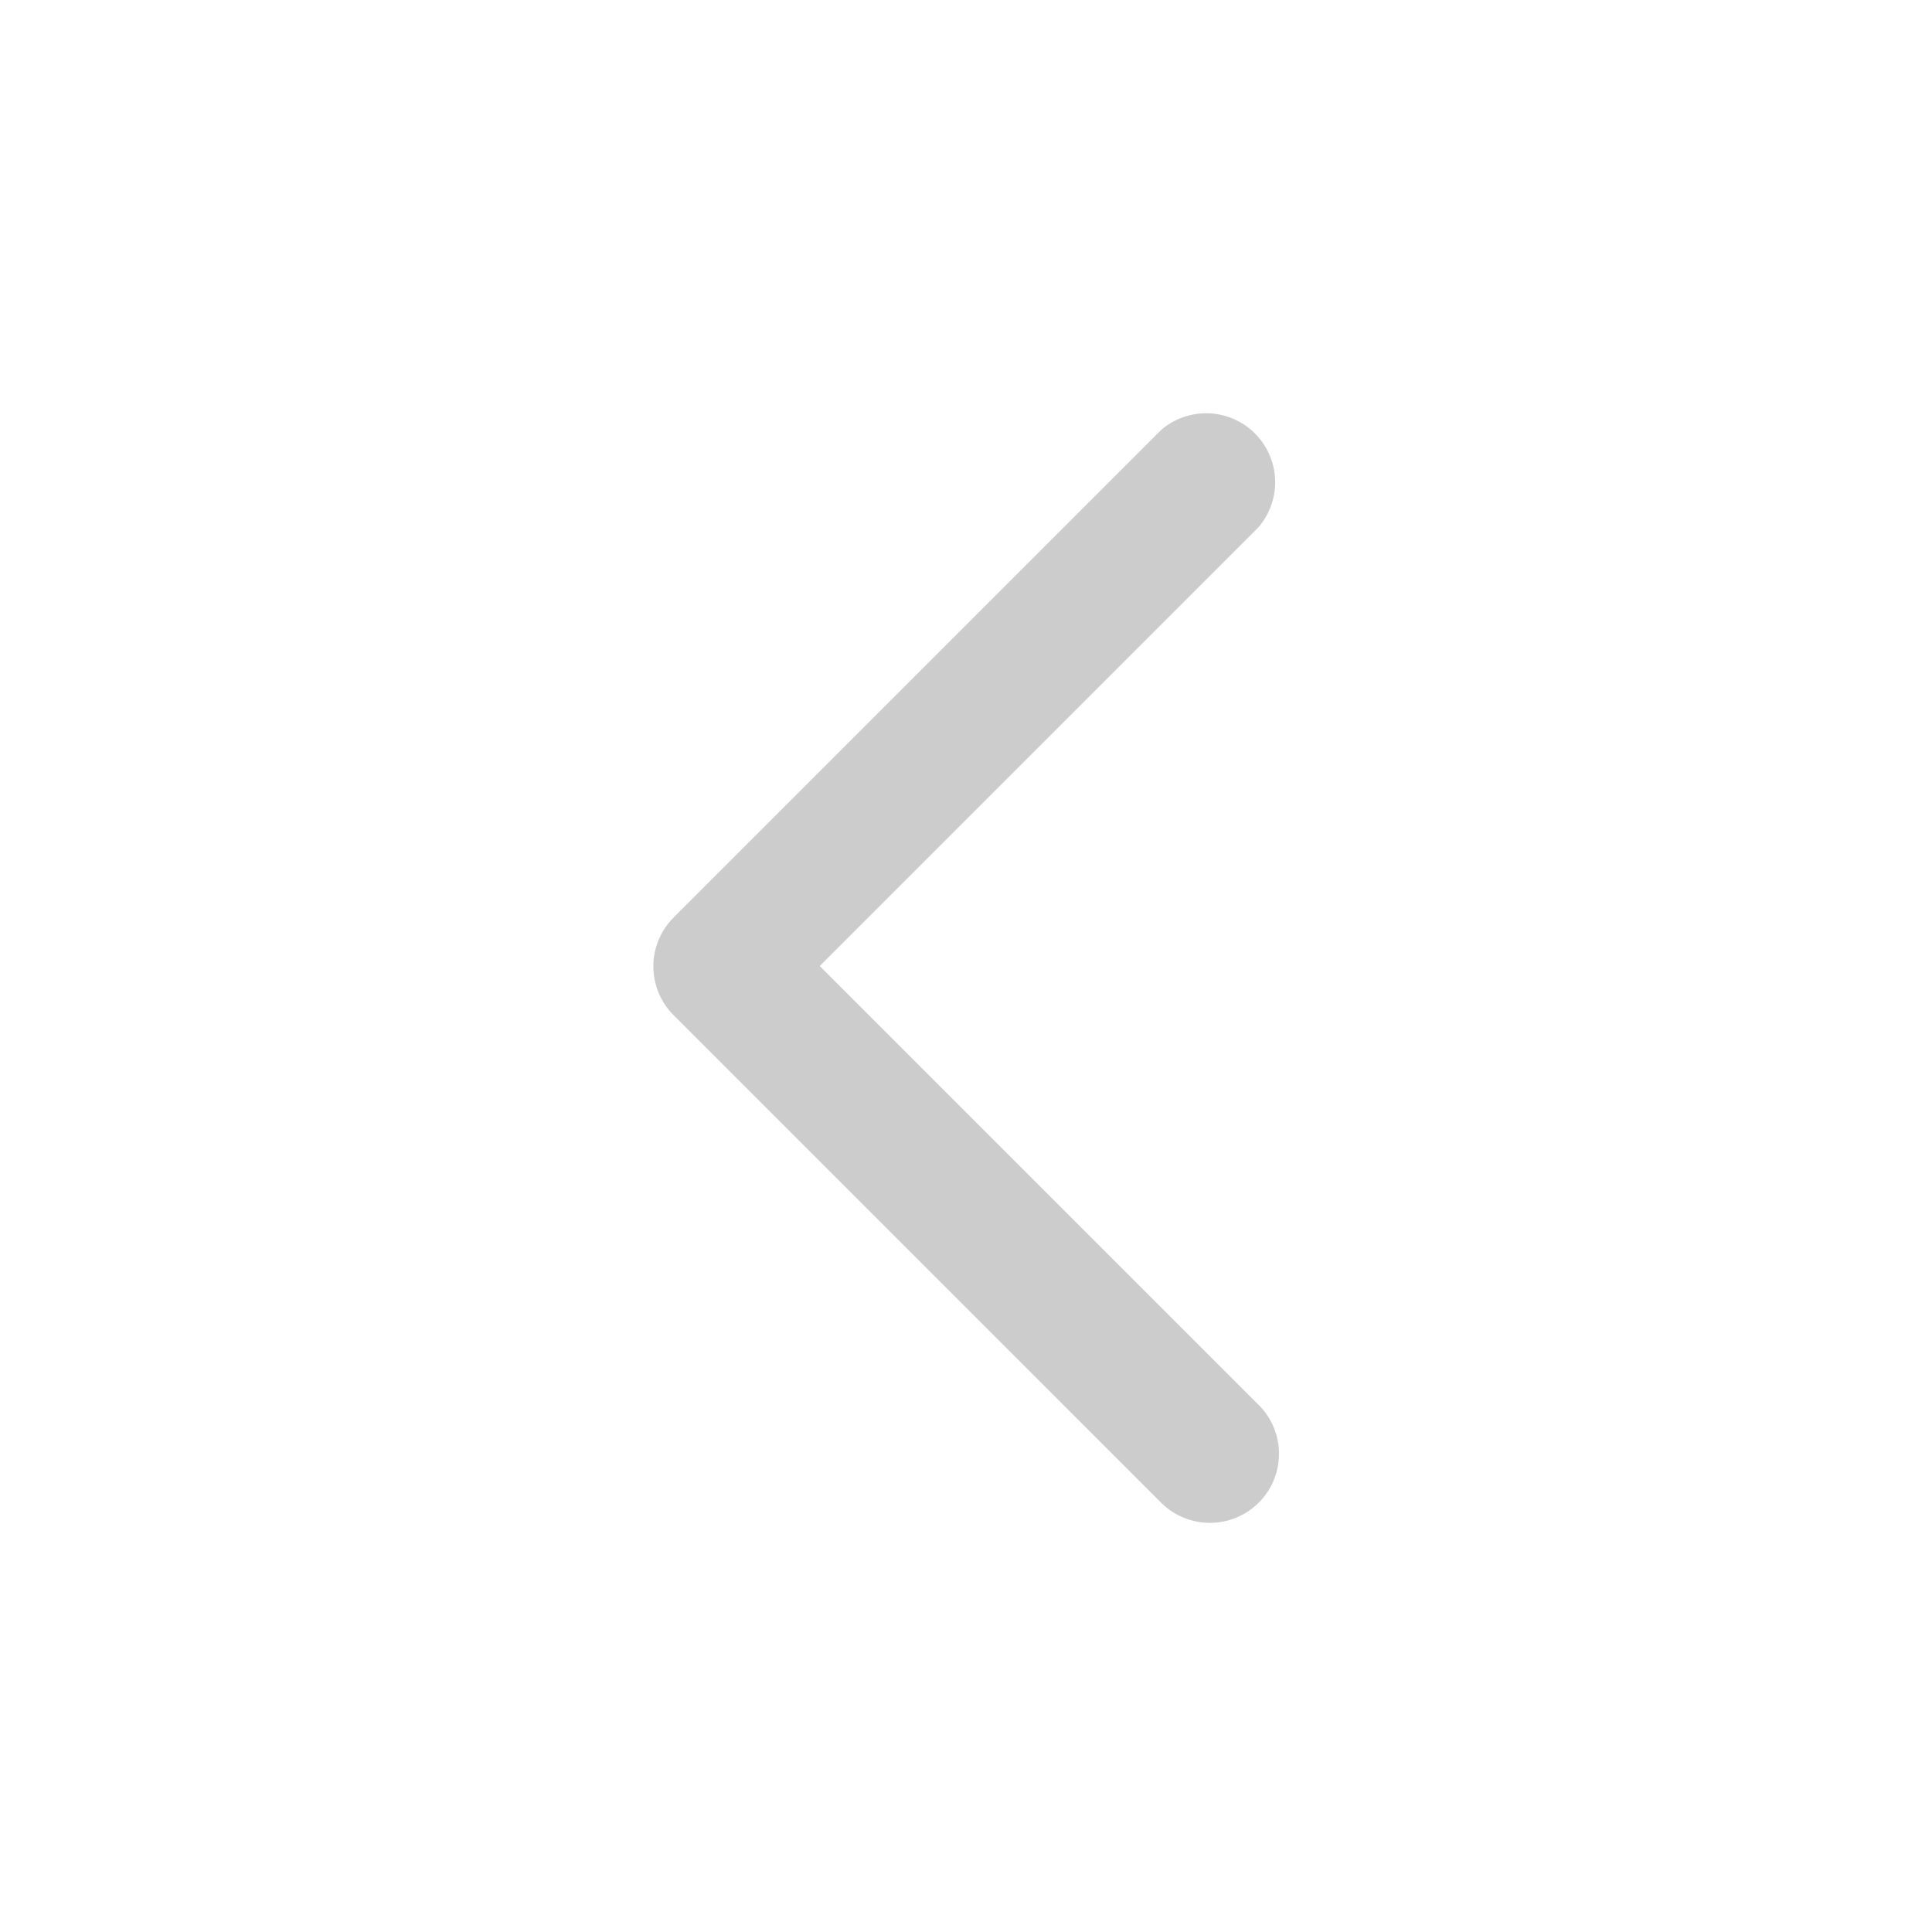 <svg id="图层_1" data-name="图层 1" xmlns="http://www.w3.org/2000/svg" viewBox="0 0 28 28"><defs><style>.cls-1{fill:#ccc;}</style></defs><title>智慧教室icon</title><path class="cls-1" d="M17.54,22.07a1,1,0,0,1-.71-.29L9.76,14.71a1,1,0,0,1,0-1.41l7.07-7.07a1,1,0,0,1,1.41,1.41L11.88,14l6.36,6.36a1,1,0,0,1-.71,1.71Z"/></svg>